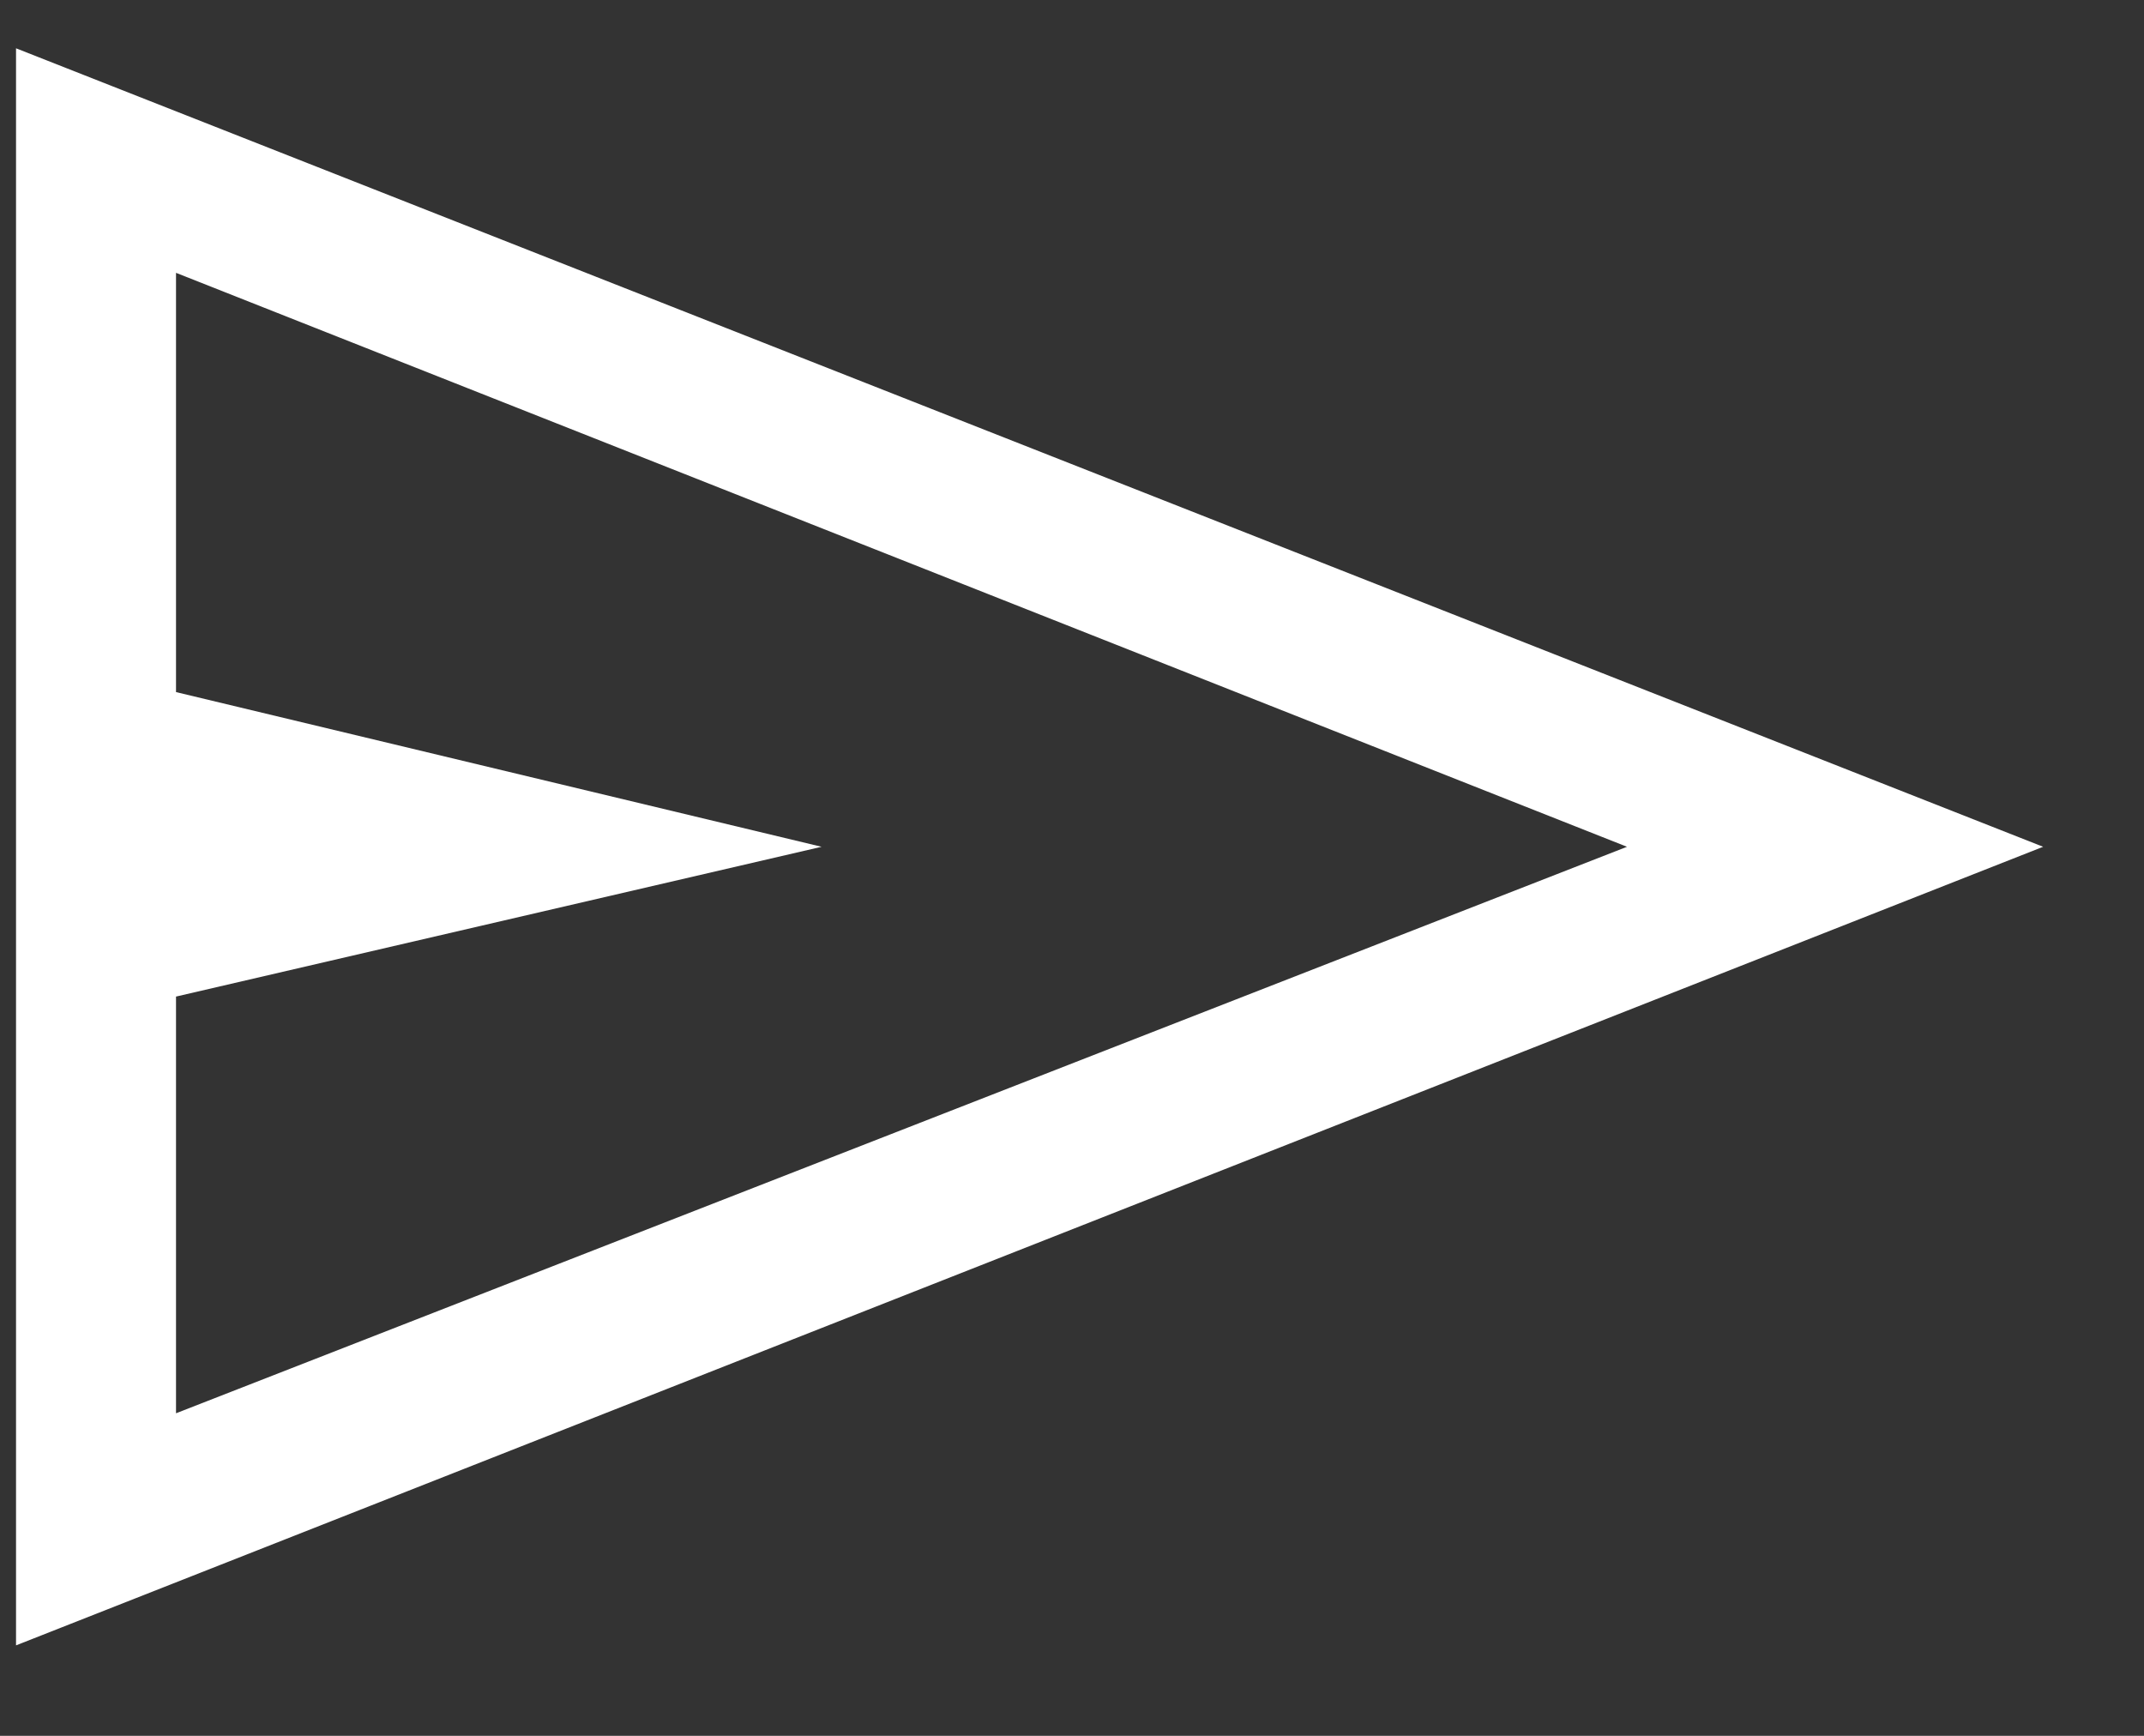 <svg width="21" height="17" viewBox="0 0 21 17" fill="none" xmlns="http://www.w3.org/2000/svg">
<rect x="0" y="0" width="21" height="17" fill="#333333" stroke="none"/>
<path d="M0.157 16.114V0.473L20.012 8.293L0.157 16.114ZM1.724 13.841L15.936 8.293L1.724 2.672V6.778L8.047 8.293L1.724 9.76V13.841ZM1.724 13.841V2.672V9.76V13.841Z" fill="white"/>
</svg>
